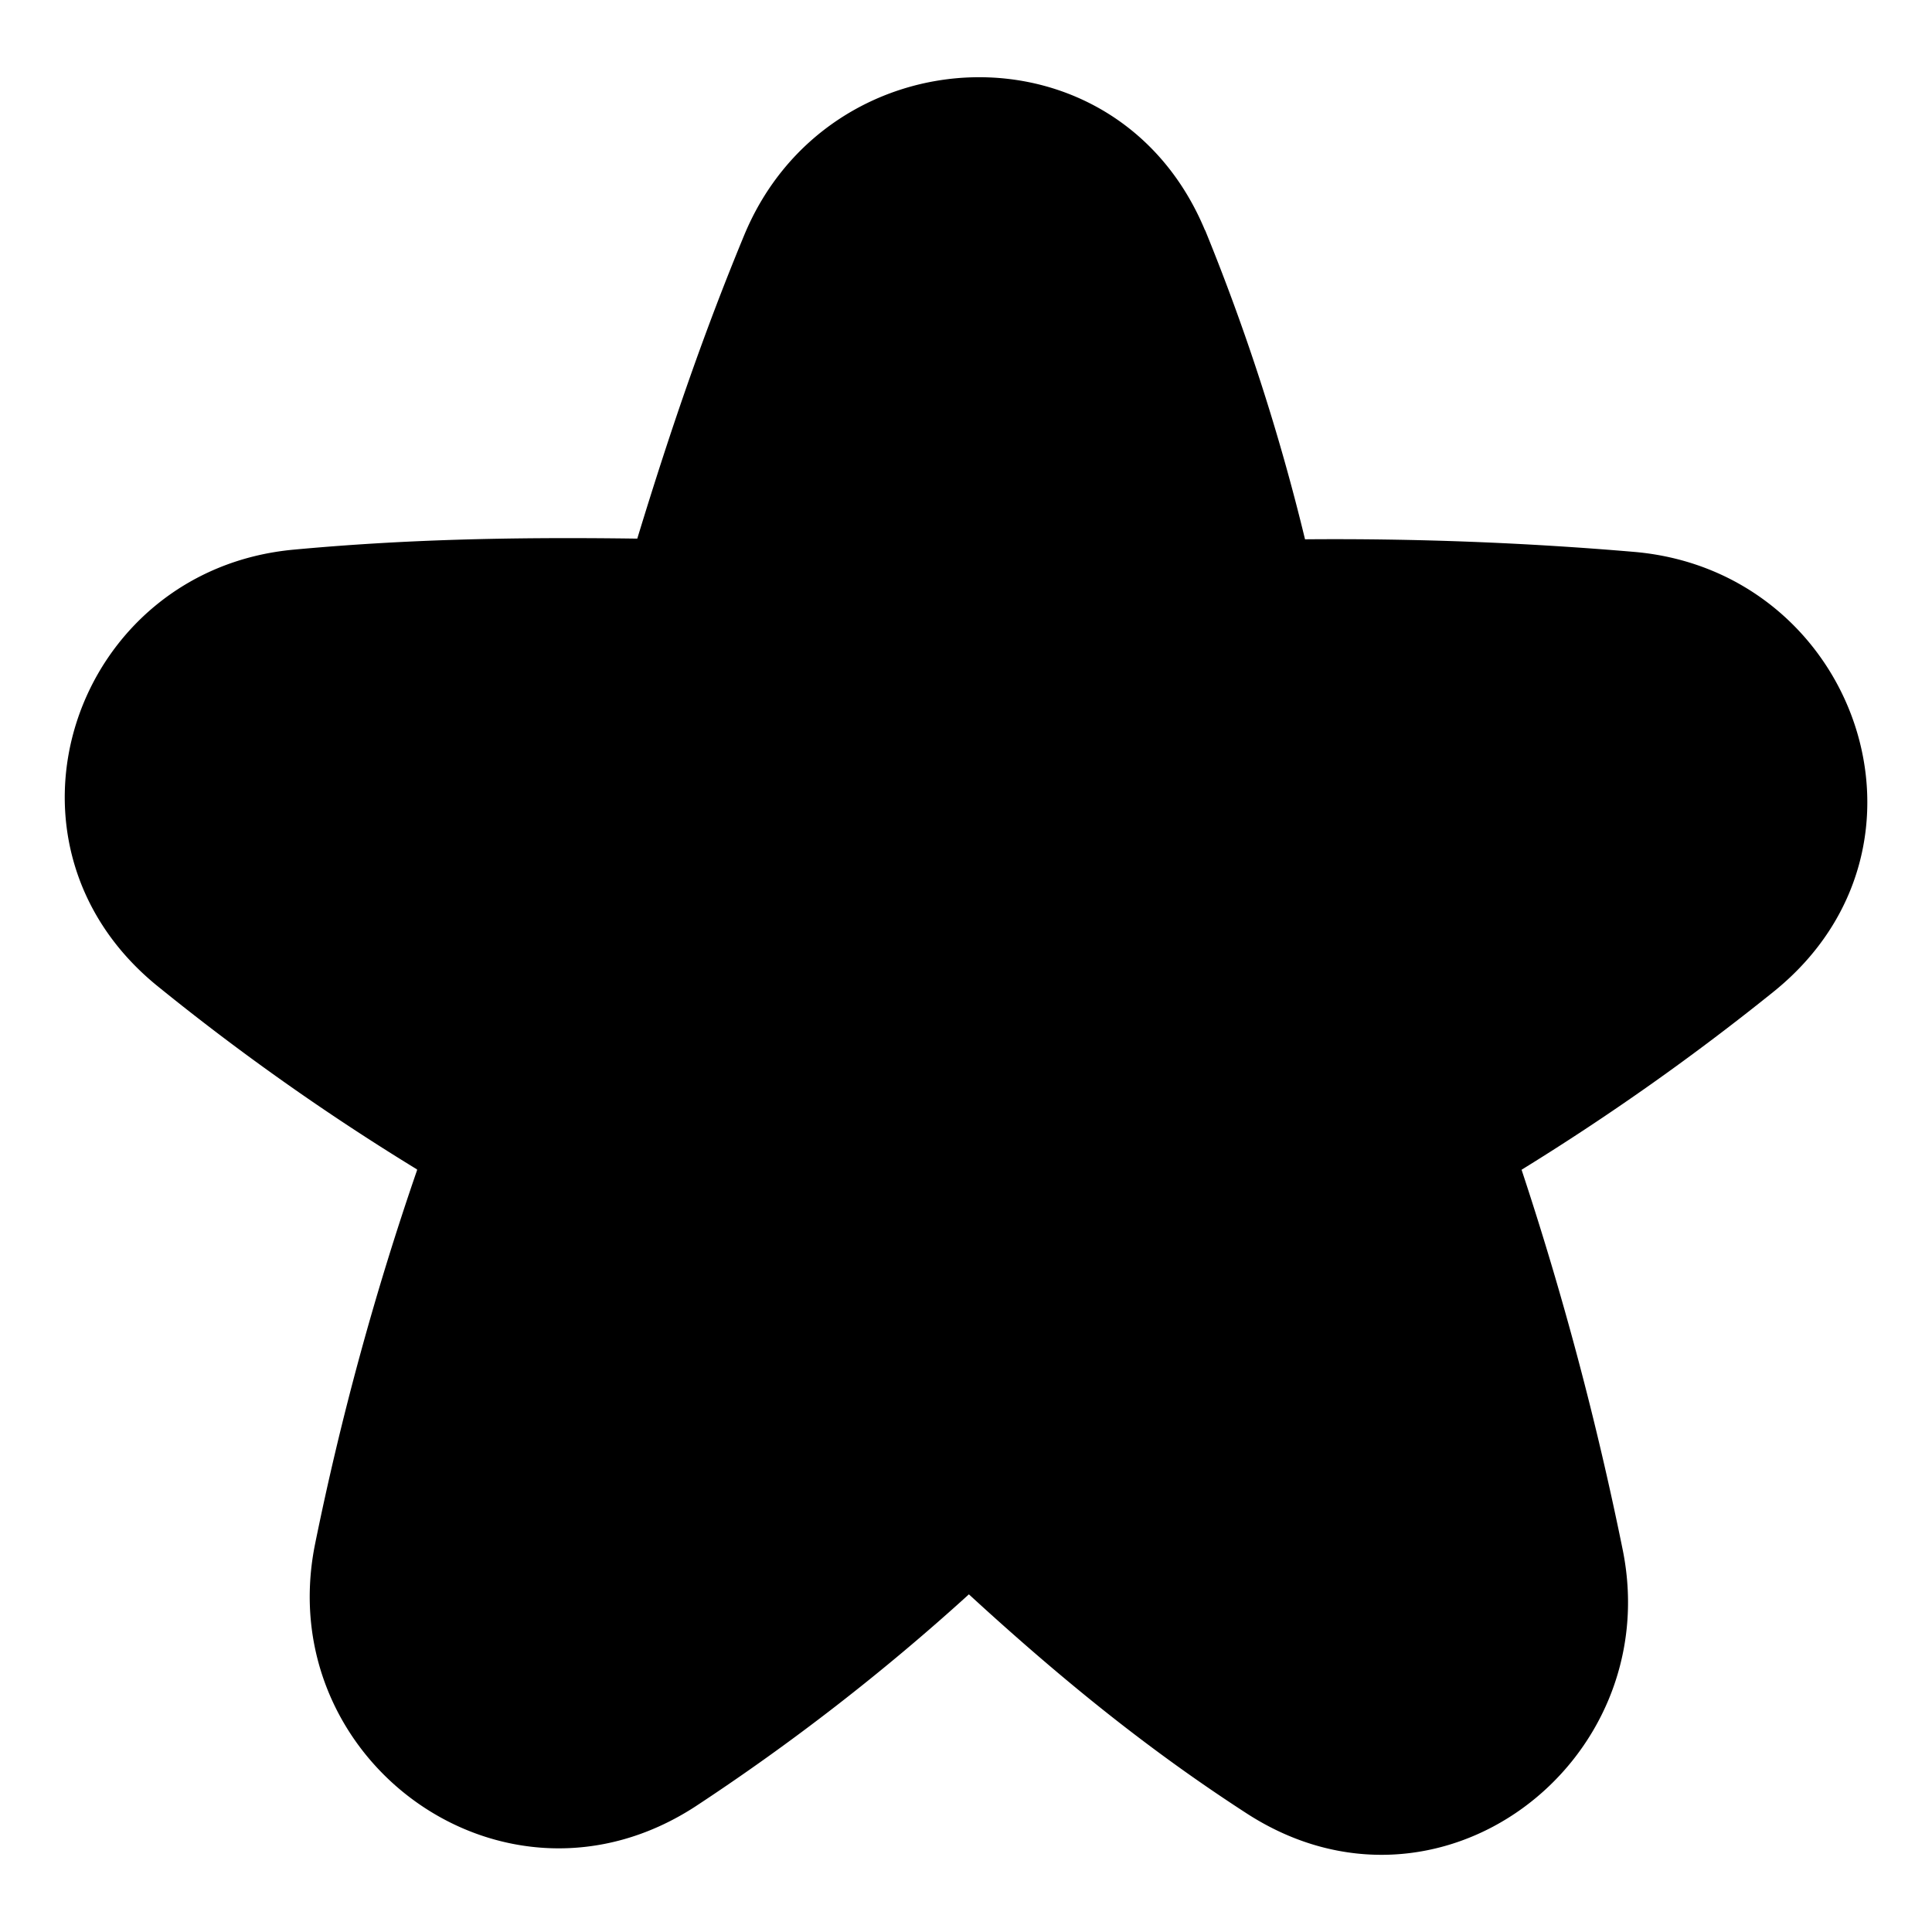 <svg xmlns="http://www.w3.org/2000/svg" fill="none" viewBox="0 0 48 48" height="48" width="48"><g id="star-1--reward-rating-rate-social-star-media-favorite-like-stars"><path id="Union" fill="#000000" fill-rule="evenodd" d="M29.938 5.722c-2.181 -5.246 -9.36 -4.934 -11.451 0.127 -0.963 2.328 -1.783 4.677 -2.654 7.533 -3.223 -0.045 -5.873 0.027 -8.537 0.274 -5.451 0.504 -7.766 7.241 -3.415 10.817a59.482 59.482 0 0 0 6.48 4.581l0 0.021a73.179 73.179 0 0 0 -2.537 9.305c-1.07 5.376 4.731 9.573 9.453 6.501a55.227 55.227 0 0 0 6.795 -5.27c2.434 2.235 4.57 3.933 6.905 5.445 4.755 3.075 10.395 -1.245 9.343 -6.531a81.809 81.809 0 0 0 -2.517 -9.463A61.159 61.159 0 0 0 44.091 24.617c4.437 -3.61 2.013 -10.409 -3.463 -10.903a87.415 87.415 0 0 0 -8.205 -0.315 53.733 53.733 0 0 0 -2.482 -7.68Z" clip-rule="evenodd" stroke-width="3.429"></path></g></svg>